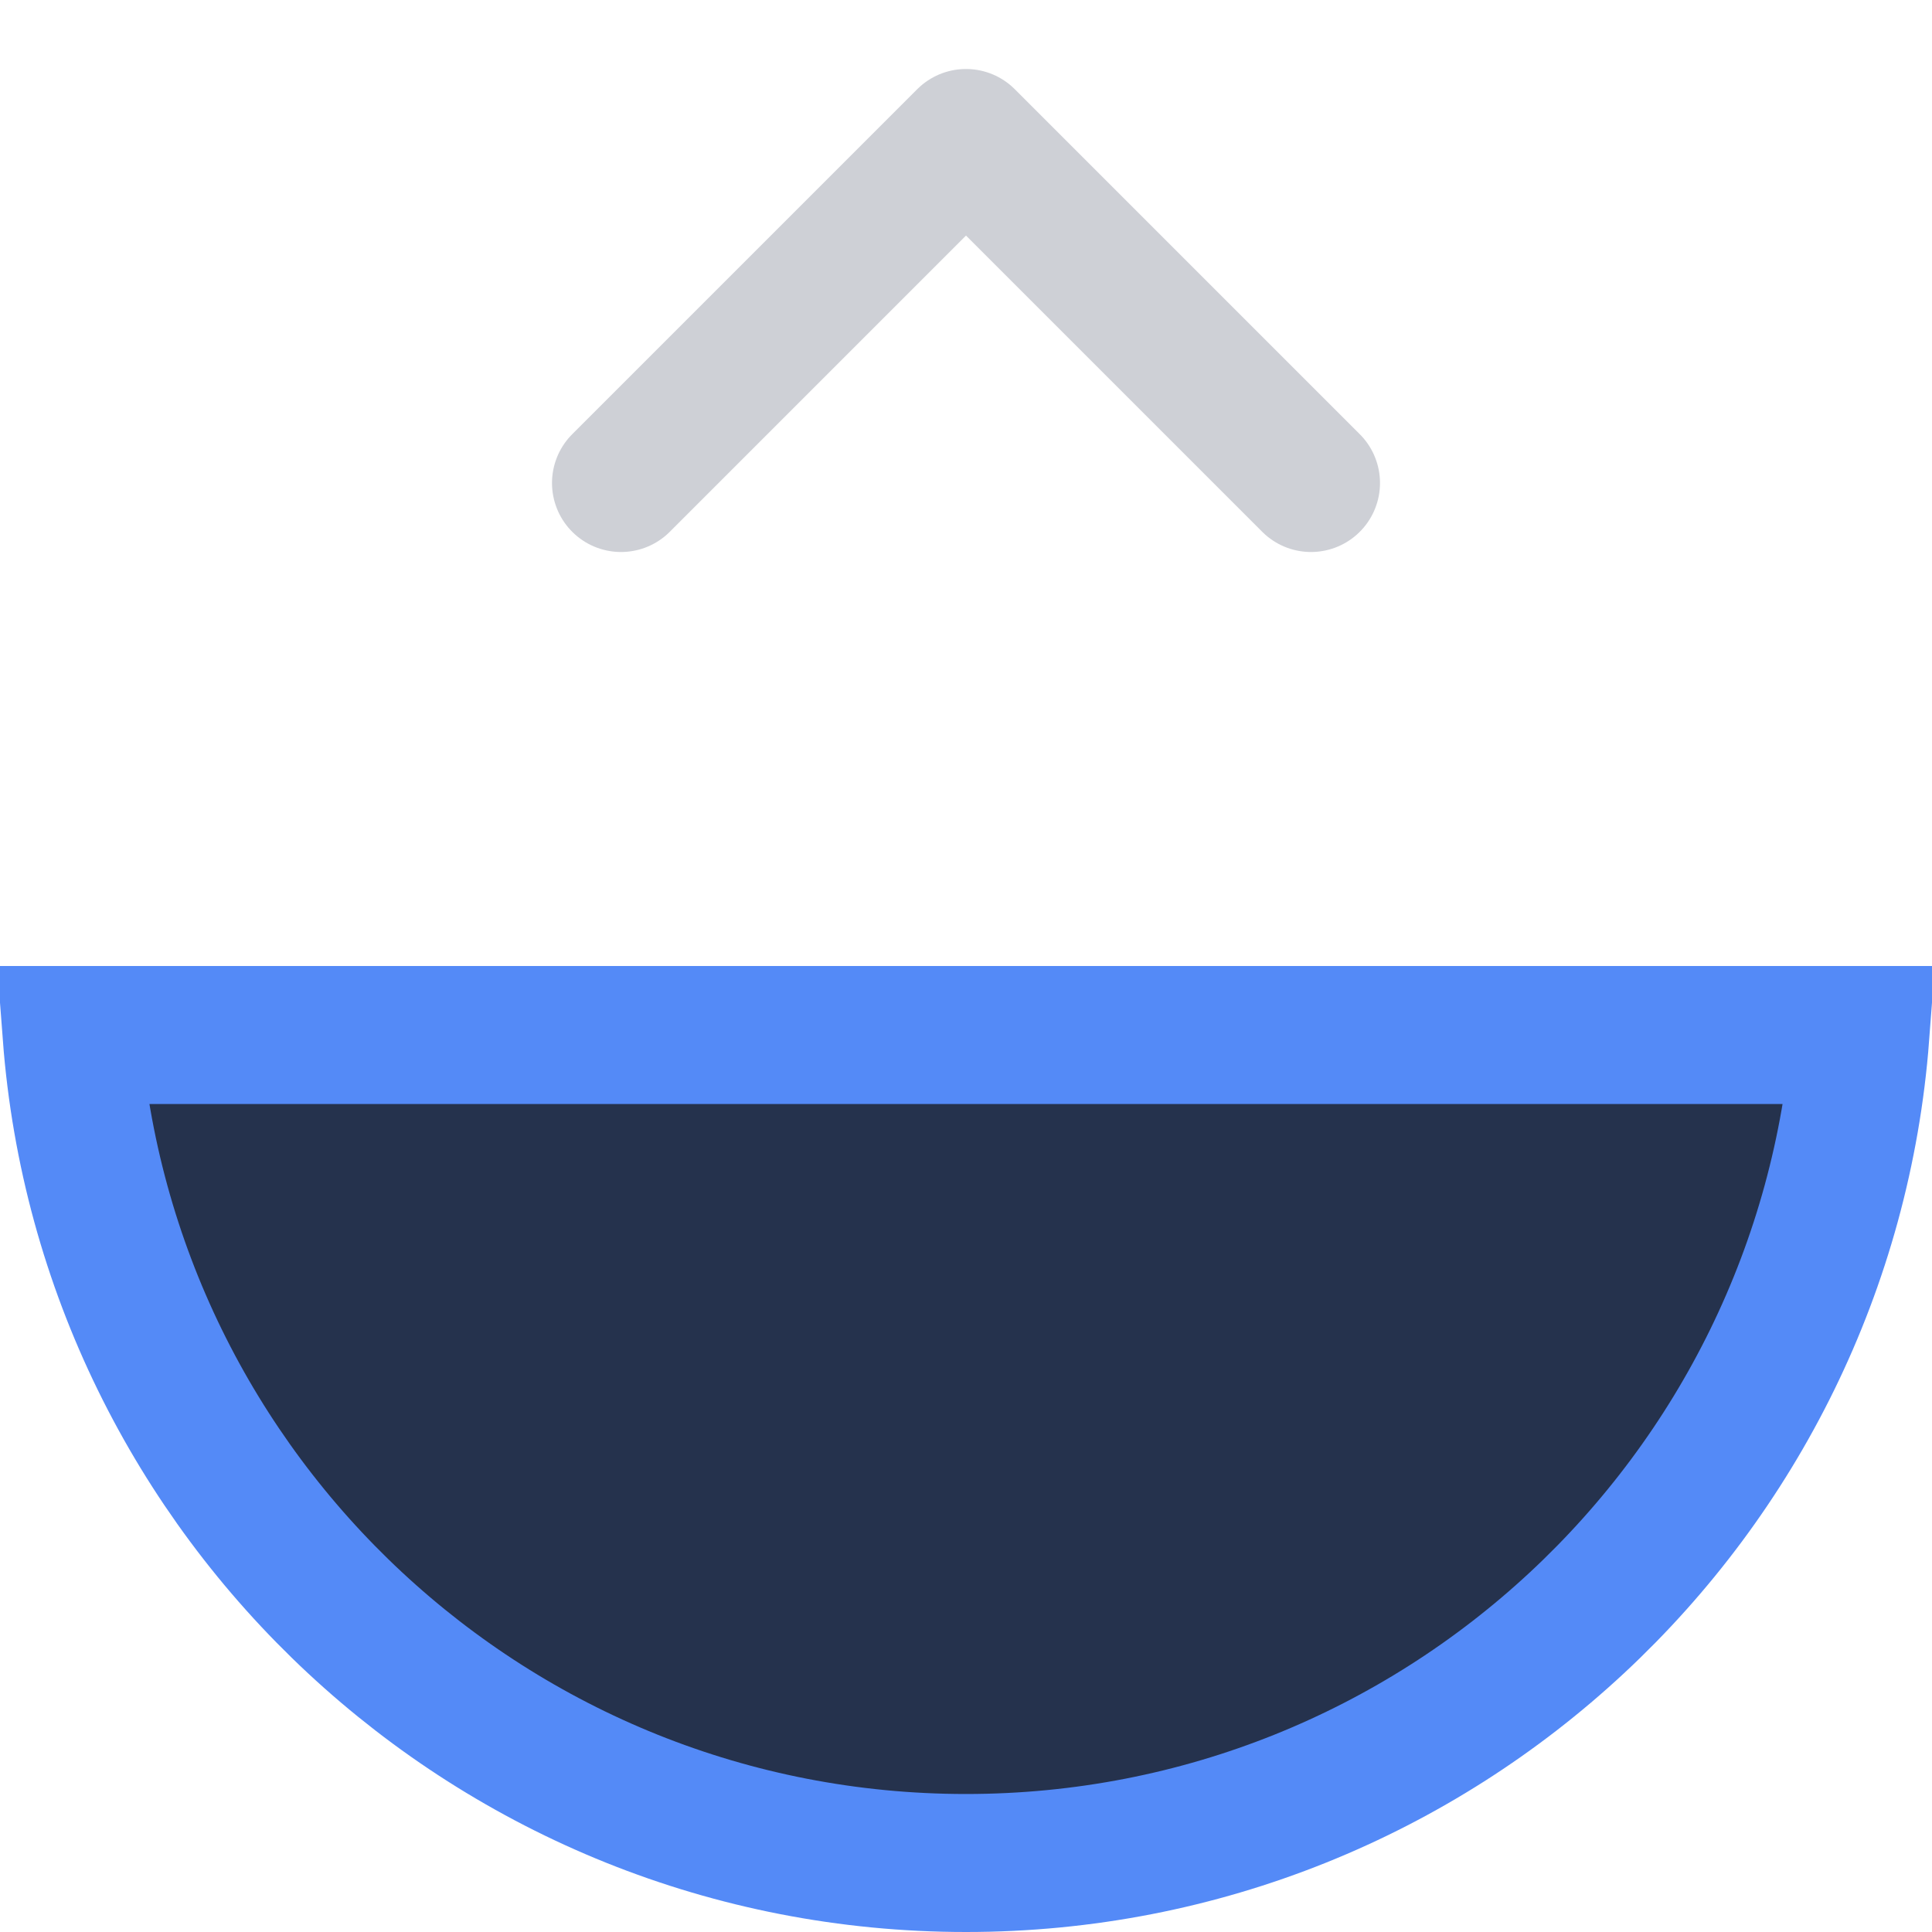 <svg width="14" height="14" viewBox="0 0 14 14" fill="none" xmlns="http://www.w3.org/2000/svg">
<g clip-path="url(#clip0_3436_45017)">
<path d="M13.481 7.5C13.226 10.856 10.422 13.5 7 13.5C3.578 13.5 0.774 10.856 0.519 7.5L13.481 7.5Z" fill="#25324D" stroke="#548AF7"/>
<path d="M9.5 3.5L7 1L4.5 3.5" stroke="#CED0D6" stroke-linecap="round" stroke-linejoin="round"/>
</g>
<defs>
<clipPath id="clip0_3436_45017">
<rect width="14" height="14" fill="white"/>
</clipPath>
</defs>
</svg>
